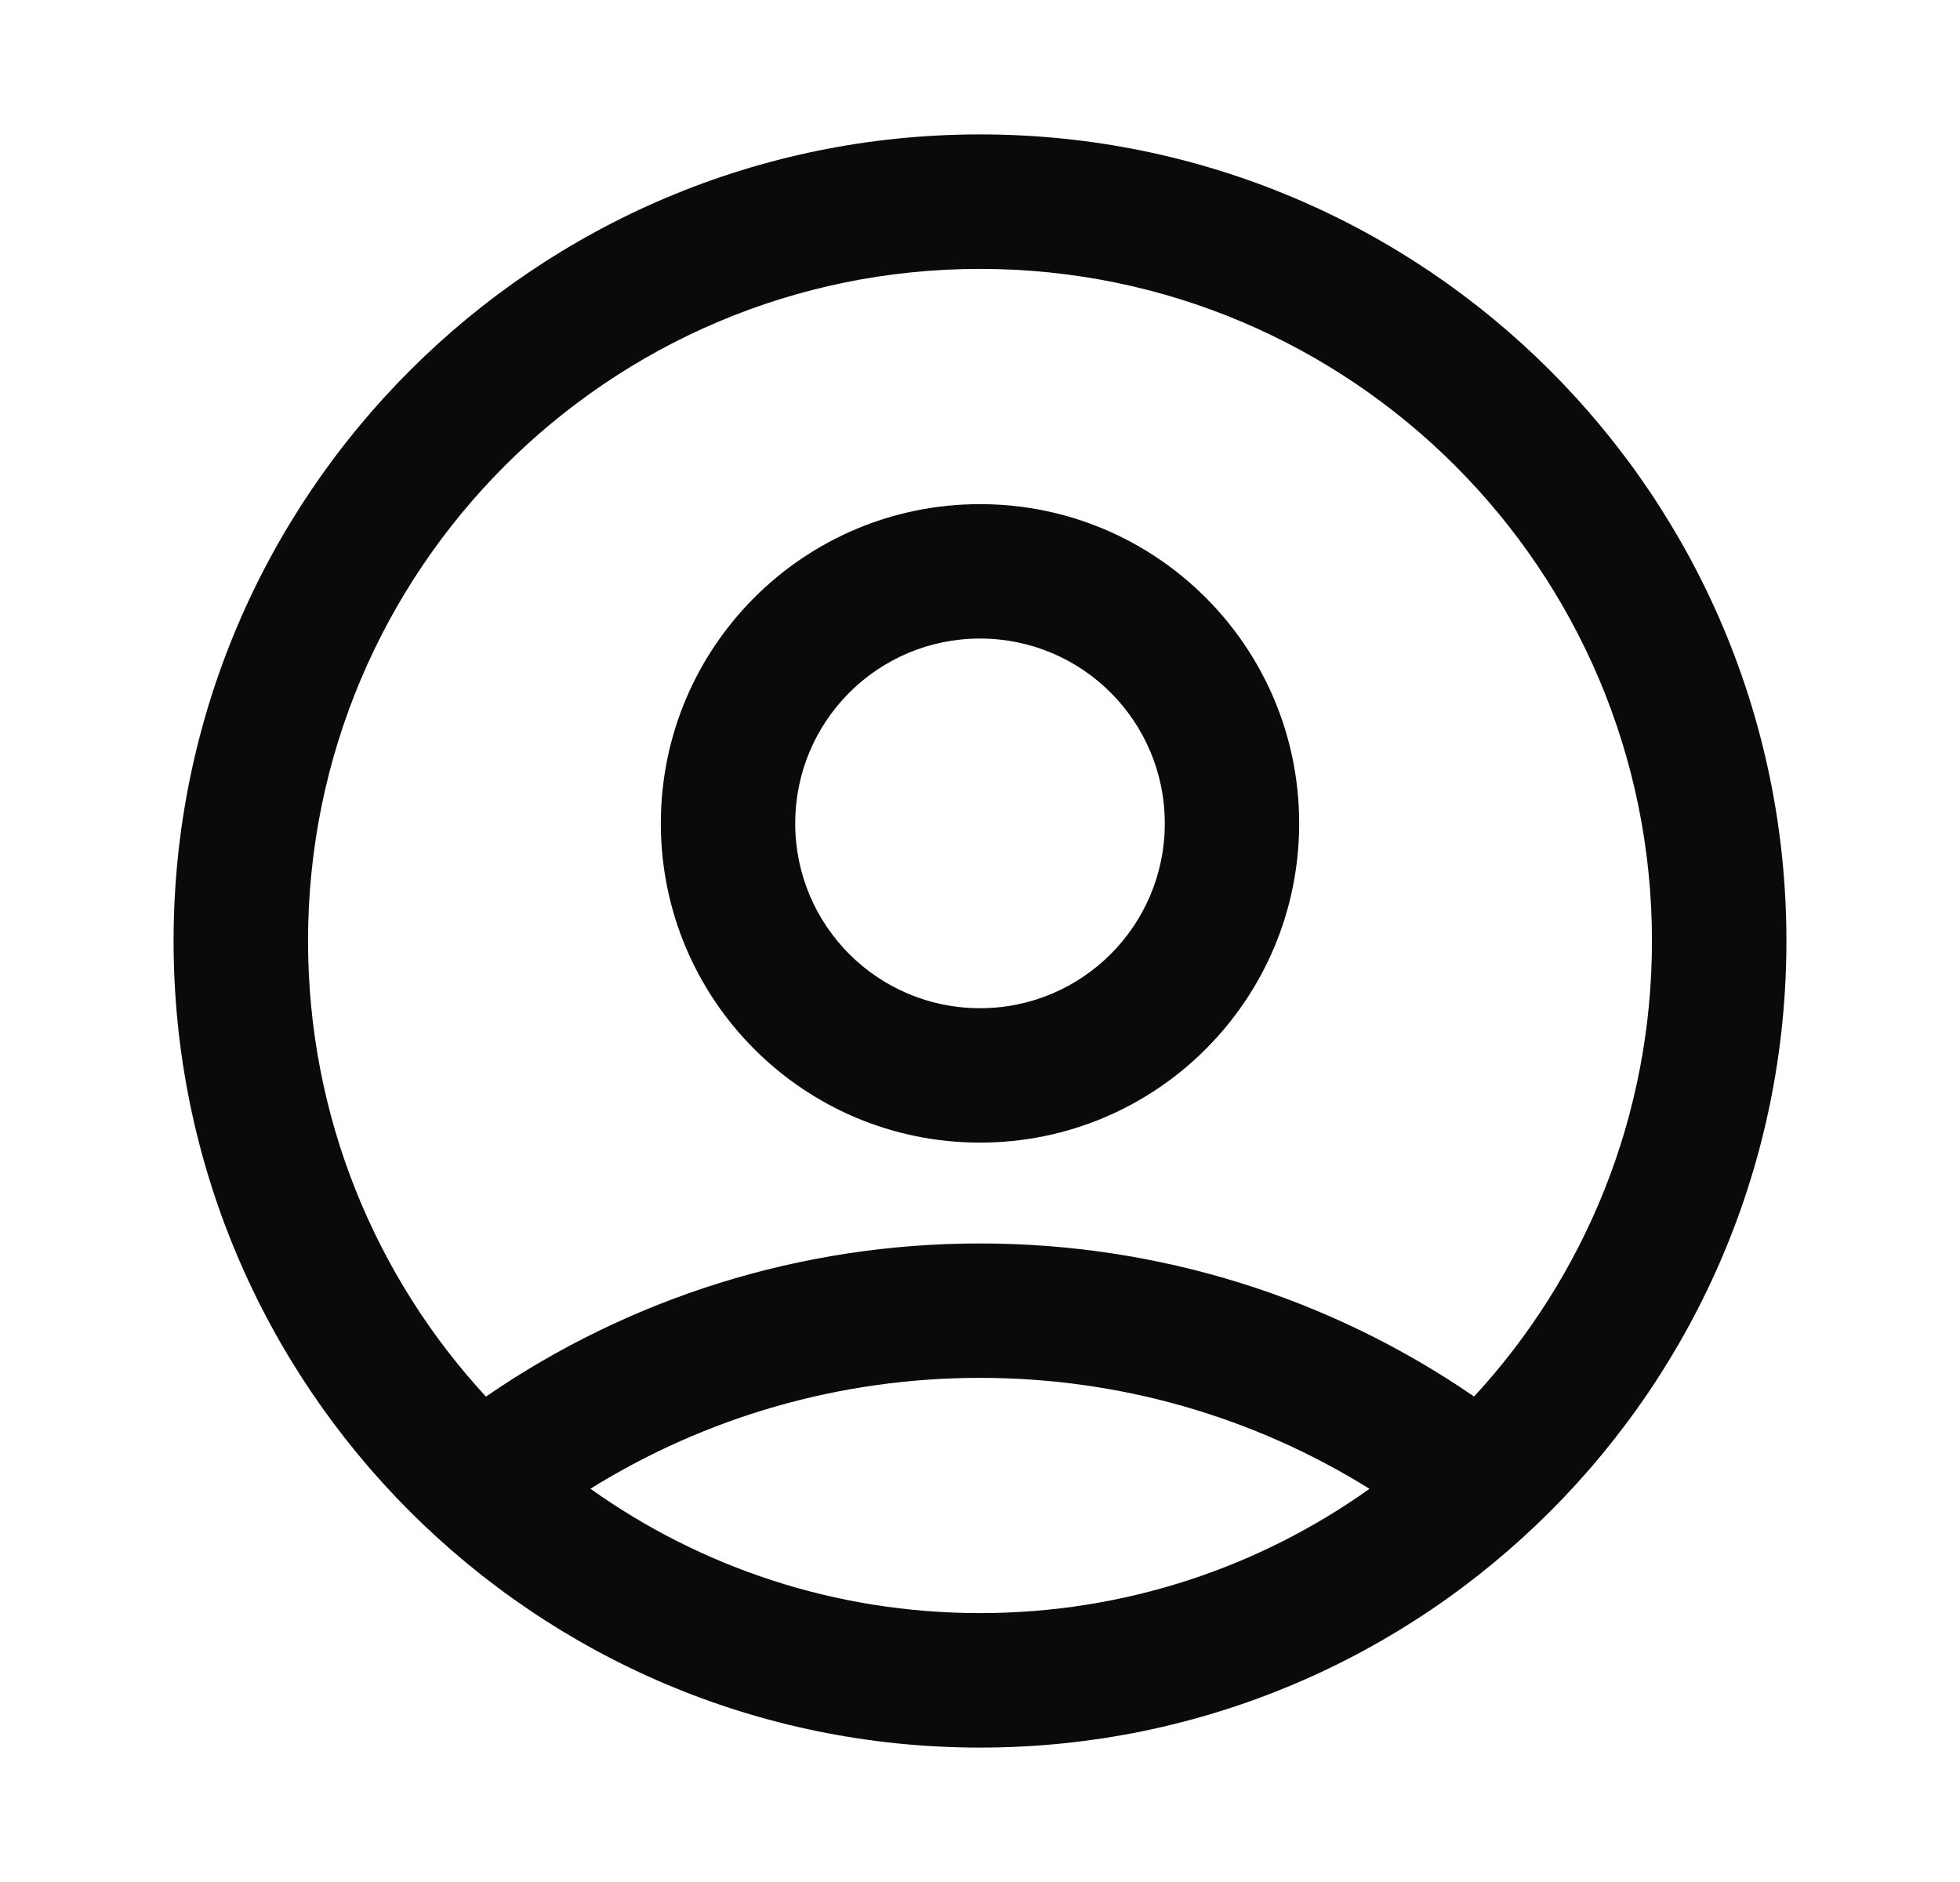 <svg width="25" height="24" viewBox="0 0 25 24" fill="none" xmlns="http://www.w3.org/2000/svg">
<path d="M12.5 1.714C18.181 1.714 22.786 6.319 22.786 12C22.786 17.681 18.181 22.286 12.5 22.286C6.819 22.286 2.214 17.681 2.214 12C2.214 6.319 6.819 1.714 12.5 1.714ZM12.5 17.571C10.712 17.571 9.003 18.07 7.531 18.985C8.933 19.984 10.648 20.571 12.5 20.571C14.352 20.571 16.067 19.984 17.468 18.986C15.997 18.07 14.288 17.571 12.5 17.571ZM12.5 3.429C7.766 3.429 3.929 7.266 3.929 12C3.929 14.242 4.789 16.283 6.198 17.81C8.03 16.55 10.212 15.857 12.5 15.857C14.788 15.857 16.97 16.55 18.802 17.809C20.211 16.282 21.071 14.242 21.071 12C21.071 7.266 17.234 3.429 12.5 3.429ZM12.5 6.429C14.749 6.429 16.571 8.251 16.571 10.5C16.571 12.749 14.749 14.571 12.5 14.571C10.251 14.571 8.429 12.749 8.429 10.5C8.429 8.251 10.251 6.429 12.5 6.429ZM12.5 8.143C11.197 8.143 10.143 9.197 10.143 10.5C10.143 11.803 11.197 12.857 12.5 12.857C13.803 12.857 14.857 11.803 14.857 10.5C14.857 9.197 13.803 8.143 12.5 8.143Z" fill="#0A0A0A"/>
</svg>
